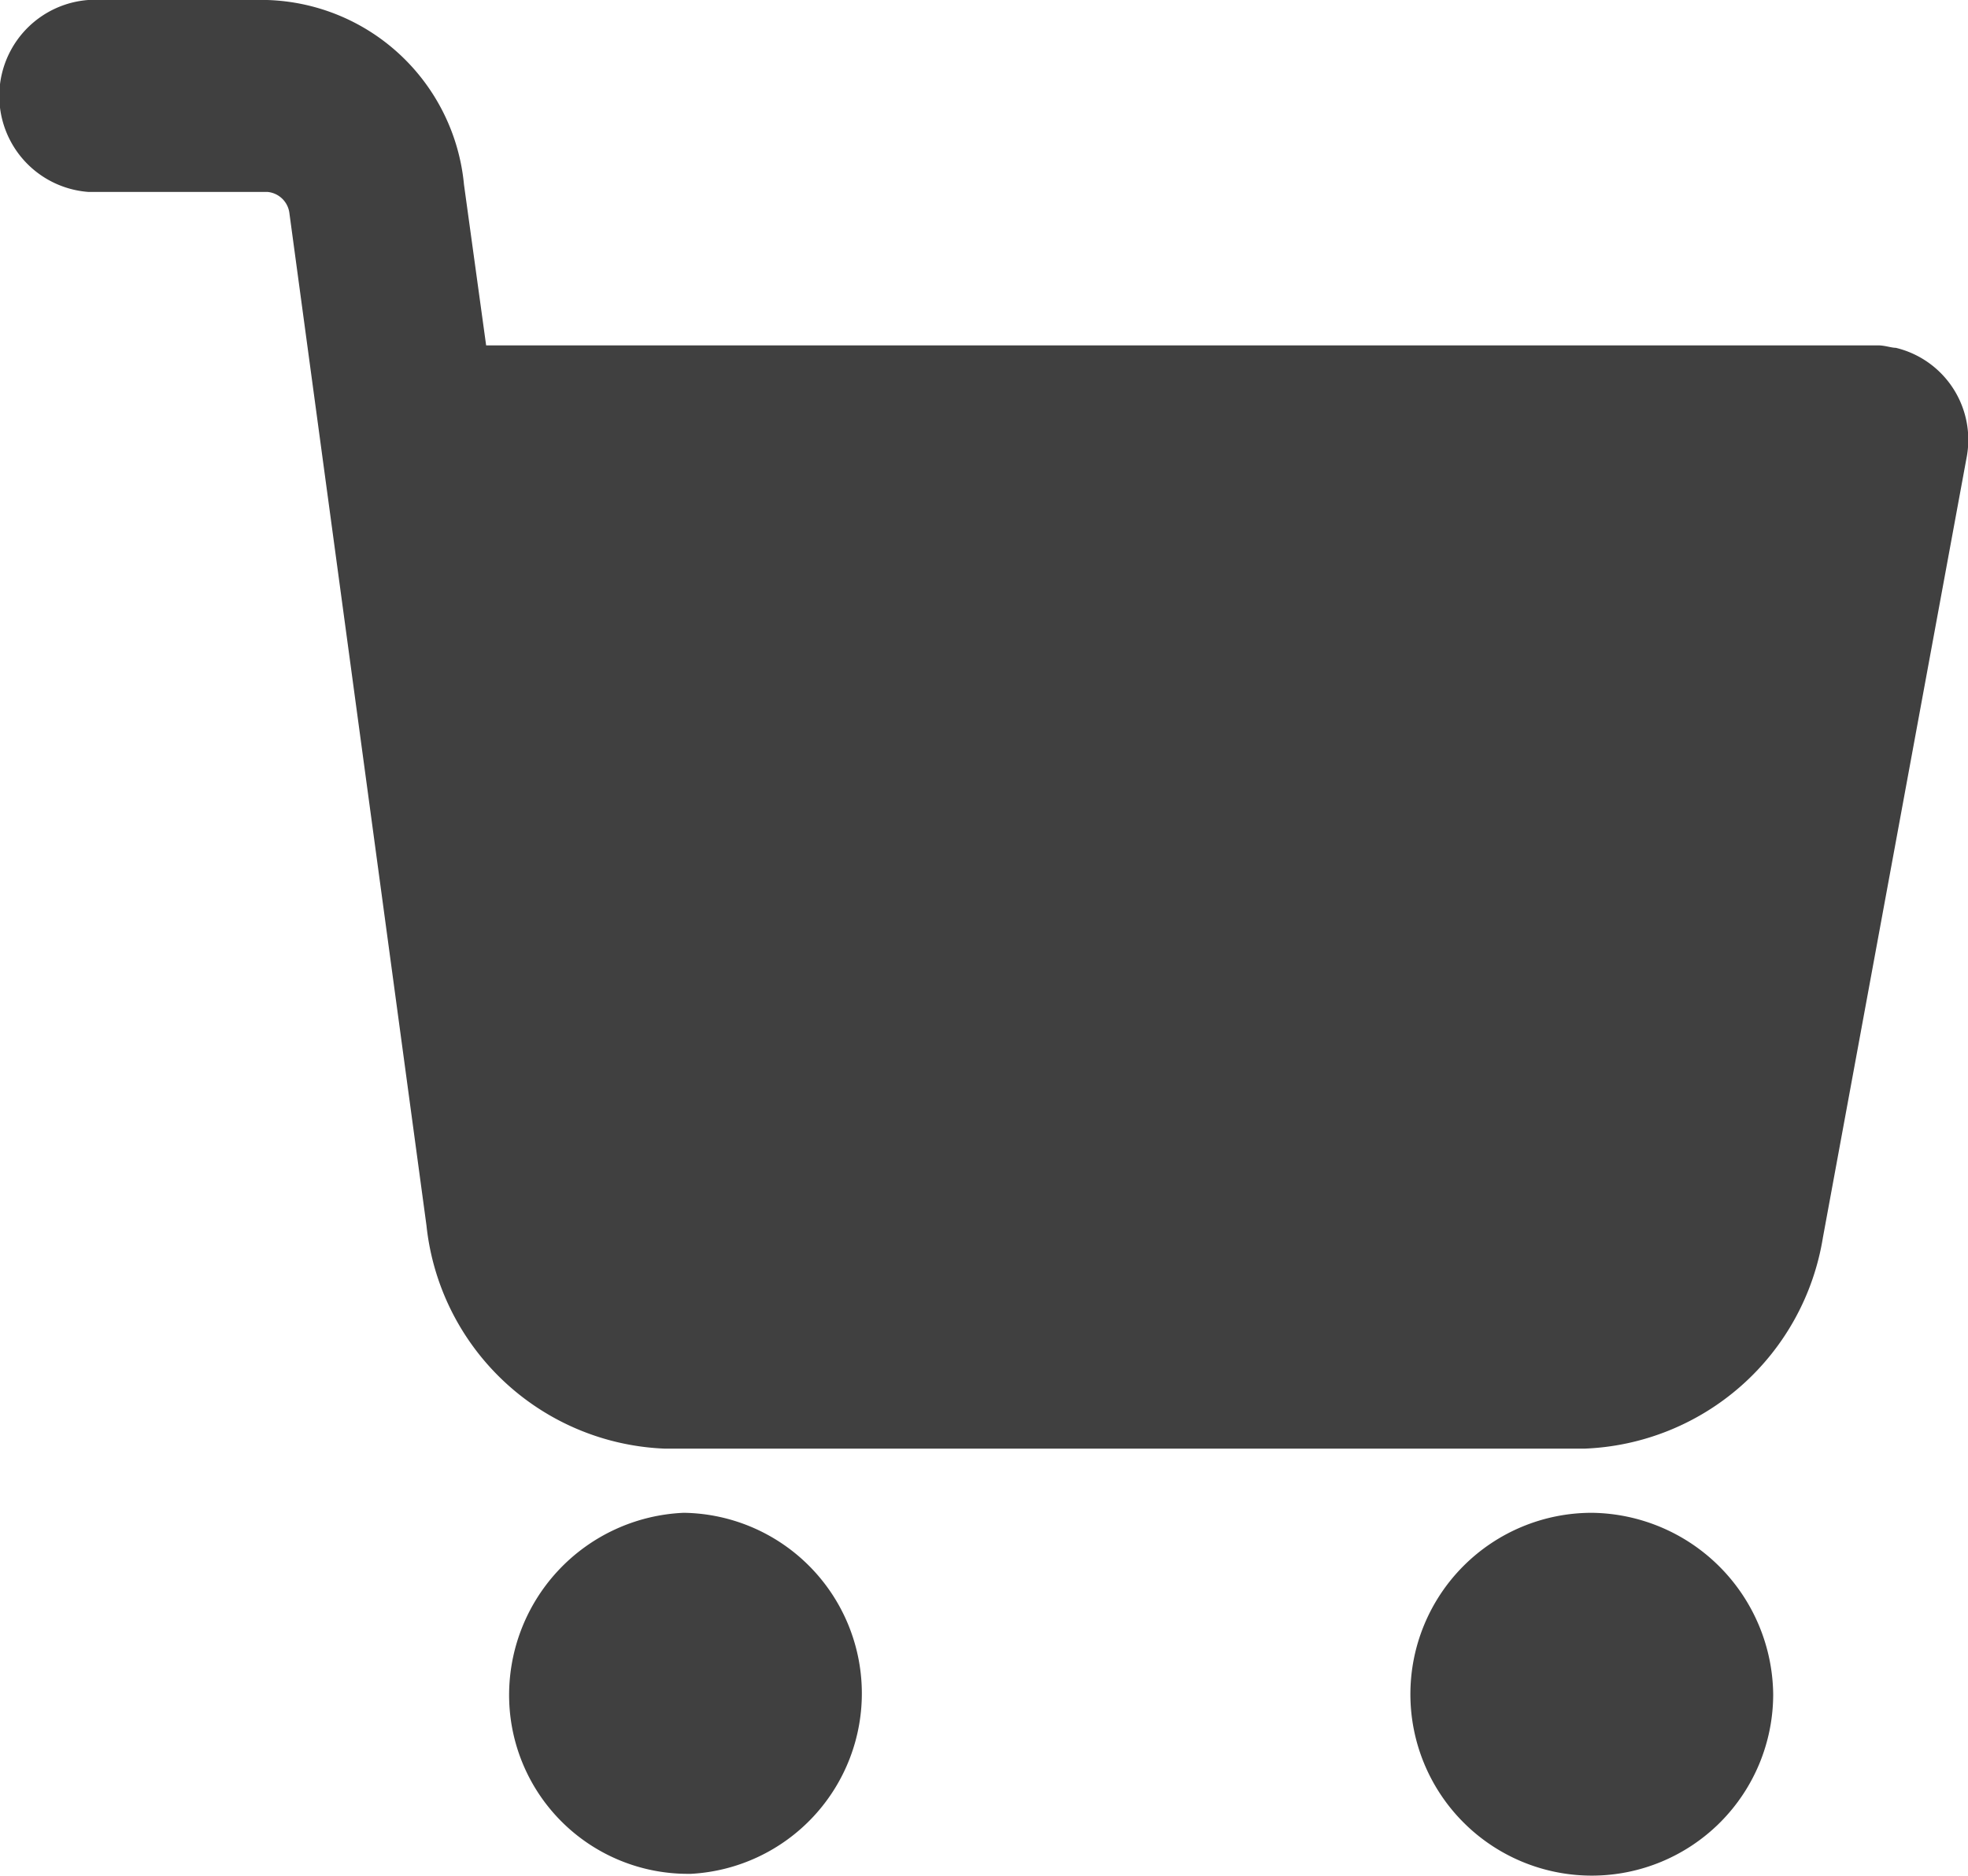 <svg id="cart-icon" xmlns="http://www.w3.org/2000/svg" width="20.982" height="20" viewBox="0 0 20.982 20">
  <path id="Path_395" data-name="Path 395" d="M323.446,366.1a1.934,1.934,0,1,0,1.934,1.934h0A1.957,1.957,0,0,0,323.446,366.1Z" transform="translate(-306.475 -349.972)" fill="#404040"/>
  <path id="Path_396" data-name="Path 396" d="M49.372,41.62c-.047,0-.118-.026-.188-.026H34.343l-.236-1.713a2.174,2.174,0,0,0-2.1-1.969H30.1a1.026,1.026,0,0,0,0,2.046H32.01a.259.259,0,0,1,.236.23l1.461,10.79a2.66,2.66,0,0,0,2.544,2.378h9.8a2.68,2.68,0,0,0,2.544-2.25l1.531-8.31A1.008,1.008,0,0,0,49.372,41.62Z" transform="translate(-29.16 -37.912)" fill="#404040"/>
  <path id="Path_397" data-name="Path 397" d="M142.091,366.1a1.945,1.945,0,0,0-1.86,2.008,1.906,1.906,0,0,0,1.9,1.841h.037a1.926,1.926,0,0,0-.074-3.849Z" transform="translate(-134.802 -349.972)" fill="#404040"/>
</svg>
